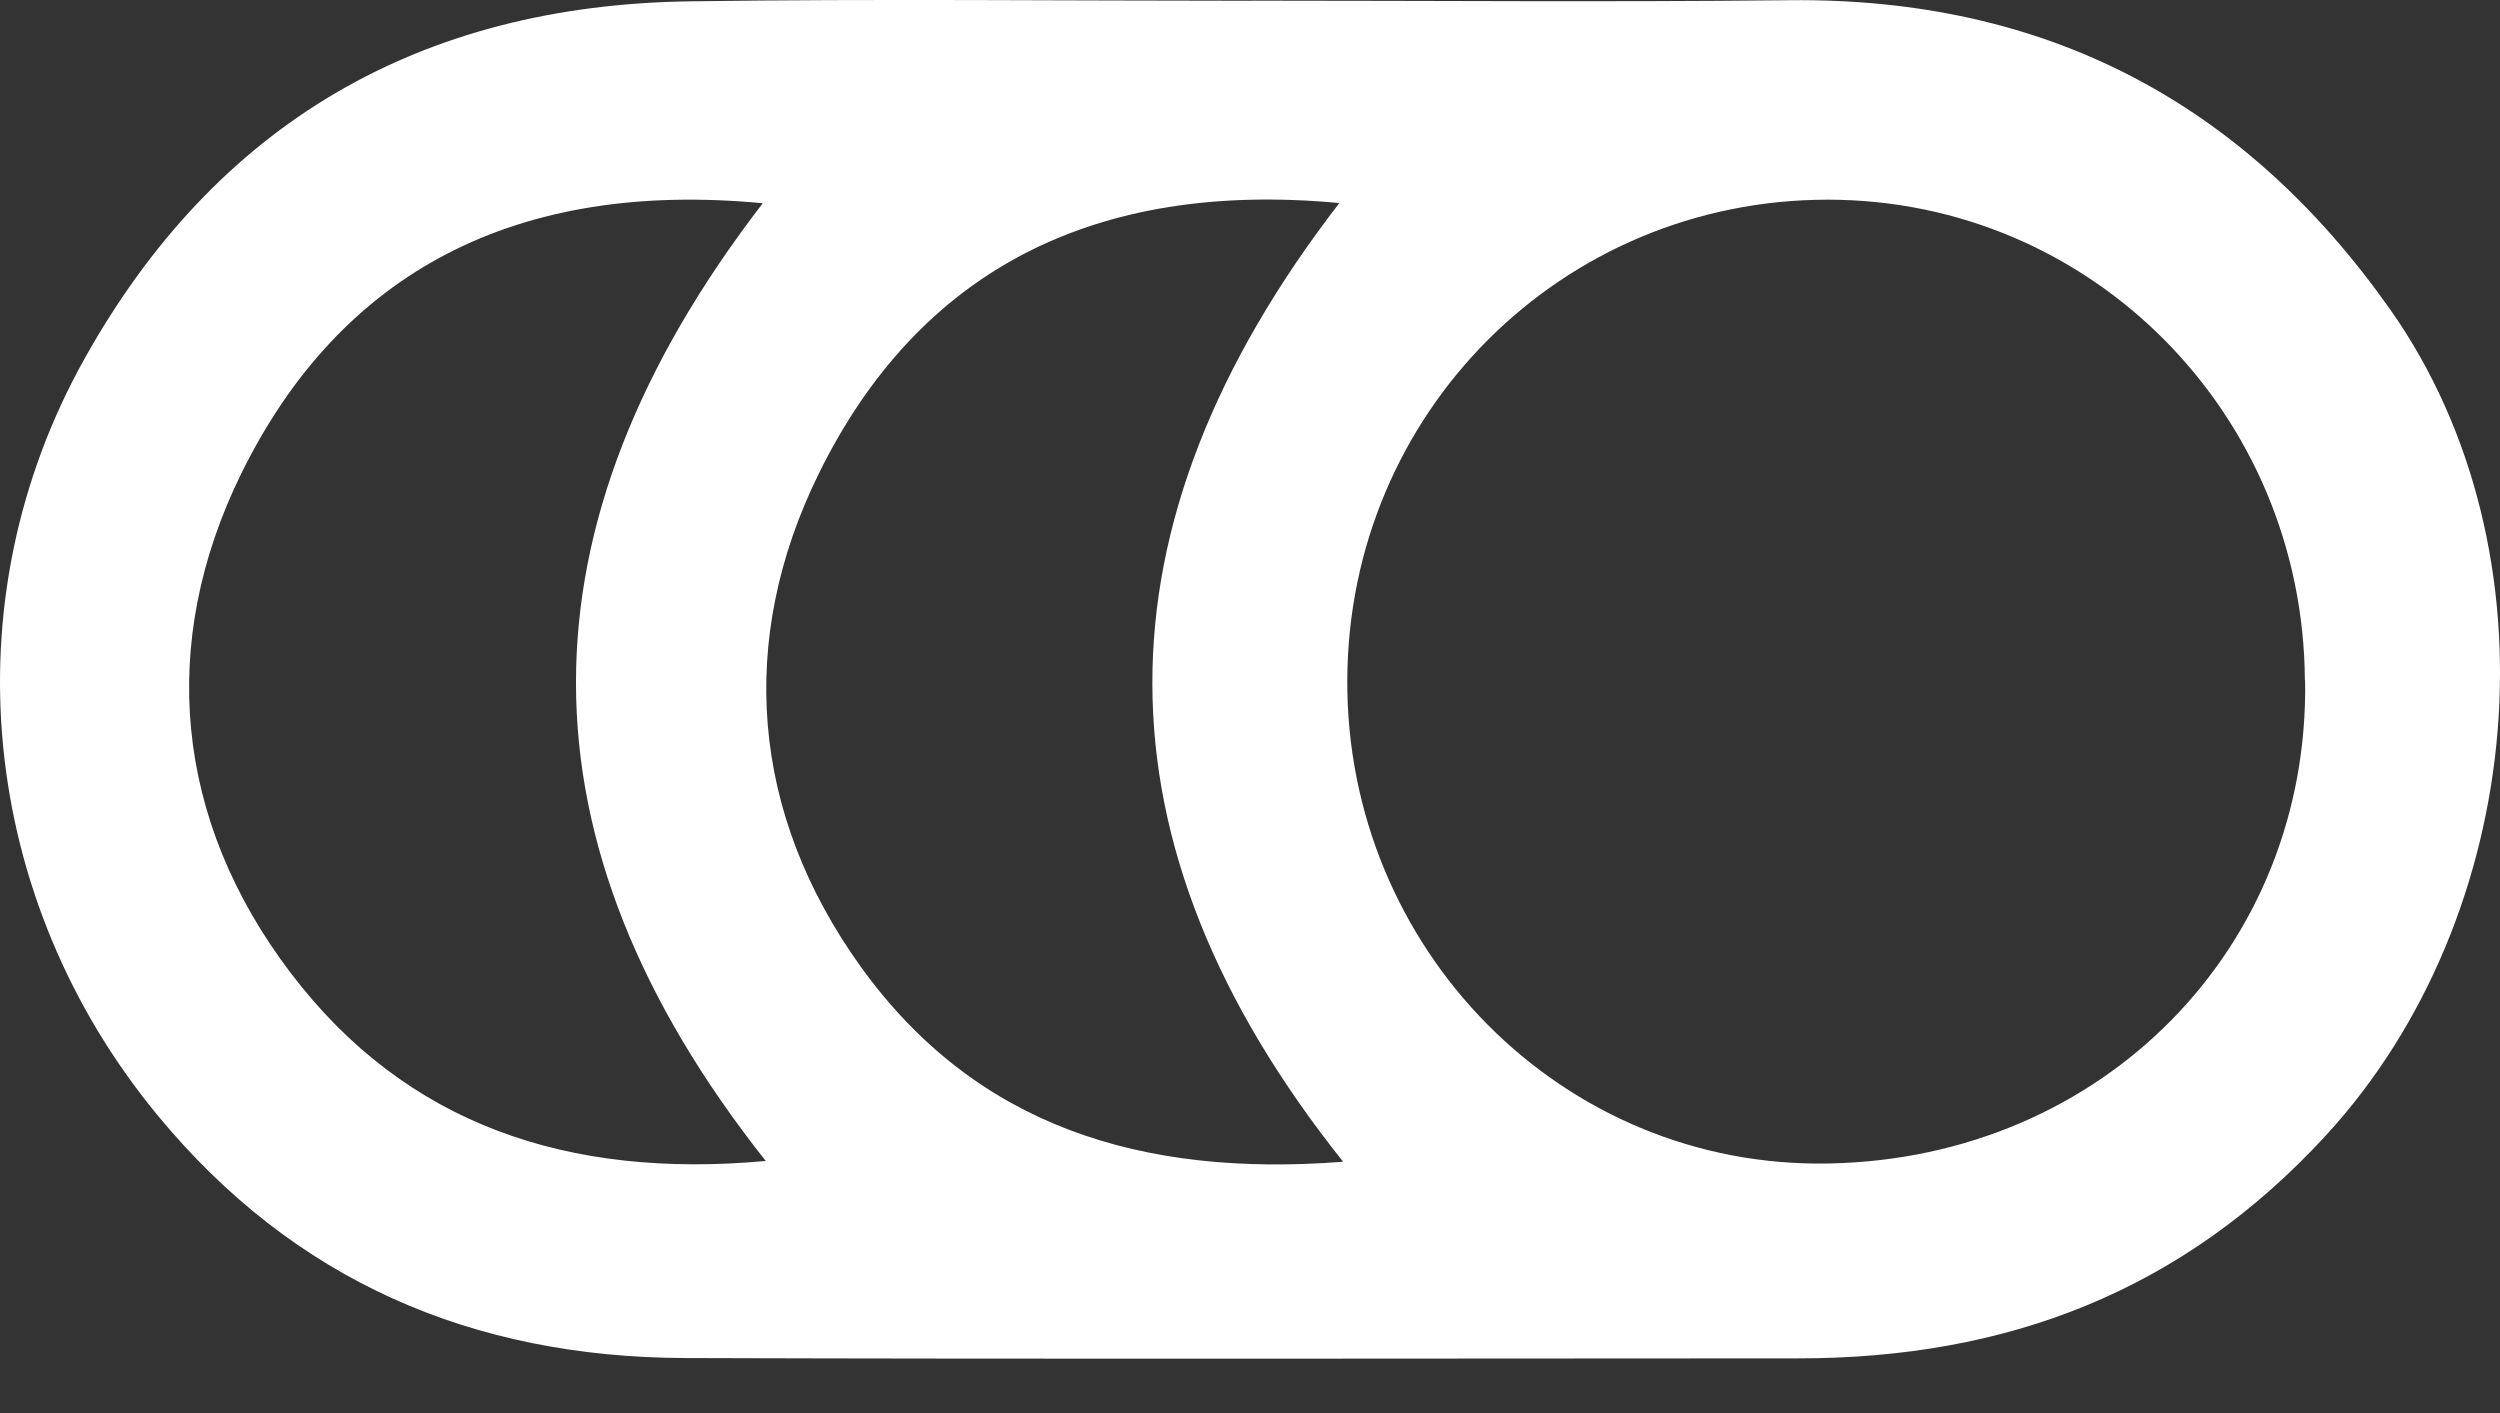 <svg width="23" height="13" viewBox="0 0 23 13" fill="none" xmlns="http://www.w3.org/2000/svg">
<rect x="0" y="0" width="23" height="13" fill="#333333" stroke="none"/>
<path d="M11.513 0.006C13.161 0.006 14.811 0.02 16.459 0.002C18.826 -0.024 20.65 0.947 21.989 2.846C23.559 5.073 23.253 8.426 21.4 10.444C20.077 11.884 18.461 12.497 16.544 12.497C13.131 12.498 9.717 12.505 6.303 12.494C4.342 12.487 2.707 11.784 1.45 10.261C-0.188 8.276 -0.476 5.538 0.78 3.296C1.986 1.14 3.861 0.044 6.358 0.012C8.076 -0.012 9.795 0.007 11.513 0.007V0.006ZM21.205 6.26C21.19 3.803 19.238 1.838 16.816 1.837C14.367 1.837 12.406 3.798 12.395 6.254C12.383 8.724 14.365 10.755 16.831 10.704C19.356 10.653 21.247 8.709 21.207 6.258L21.205 6.26ZM12.322 1.868C10.06 1.656 8.45 2.494 7.533 4.357C6.78 5.887 6.905 7.483 7.92 8.895C8.974 10.36 10.502 10.833 12.357 10.688C10.017 7.754 10.028 4.842 12.322 1.868ZM7.019 1.87C4.755 1.654 3.136 2.495 2.22 4.356C1.455 5.913 1.602 7.54 2.675 8.952C3.736 10.349 5.229 10.847 7.045 10.681C4.713 7.735 4.73 4.839 7.019 1.868V1.87Z" fill="white"/>
</svg>
